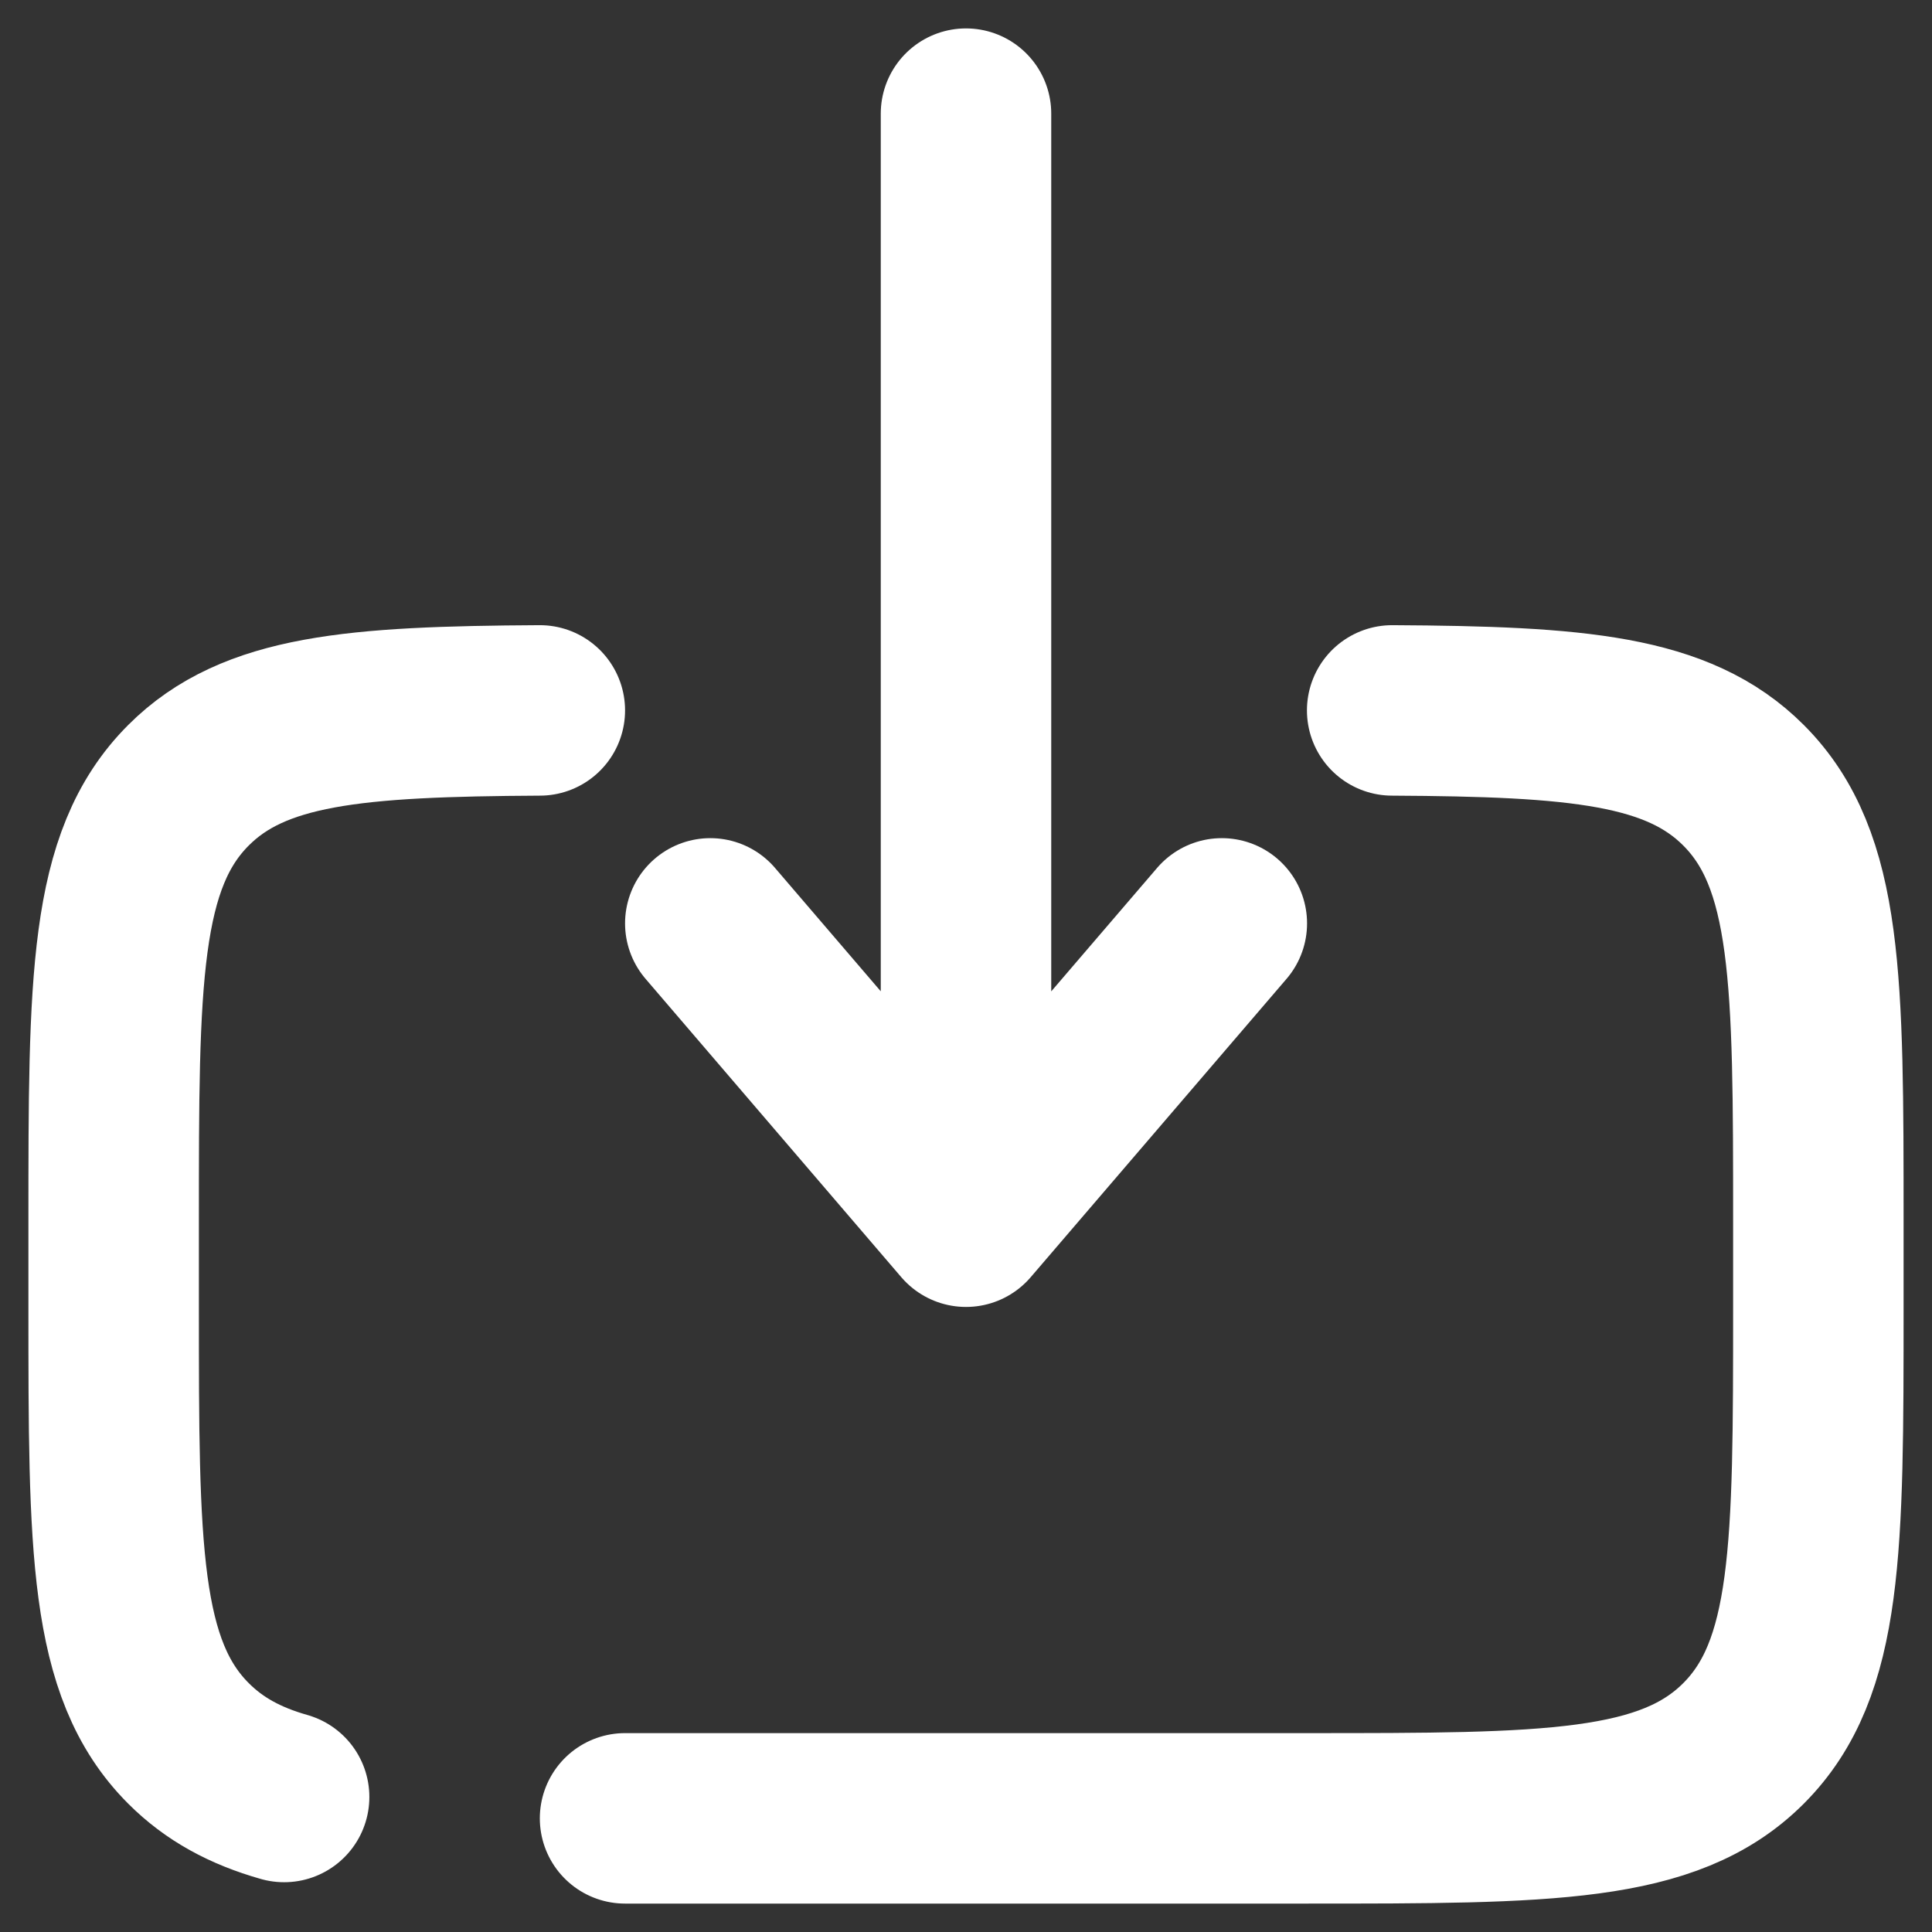 <svg width="17" height="17" viewBox="0 0 17 17" fill="none" xmlns="http://www.w3.org/2000/svg">
    <rect x="0" y="0" width="17" height="17" fill="#333333" stroke="none"/>
    <path
        d="M5.5 16H11.5C13.621 16 14.682 16 15.341 15.341C16 14.682 16 13.621 16 11.5V10.75C16 8.629 16 7.568 15.341 6.909C14.765 6.333 13.881 6.26 12.25 6.251M4.75 6.251C3.119 6.26 2.235 6.333 1.659 6.909C1 7.568 1 8.629 1 10.75V11.5C1 13.621 1 14.682 1.659 15.341C1.884 15.566 2.155 15.714 2.5 15.812"
        stroke="white" stroke-width="1.5" stroke-linecap="round" />
    <path d="M8.5 1V10.75M8.5 10.75L6.25 8.125M8.5 10.75L10.751 8.125"
        stroke="white" stroke-width="1.5" stroke-linecap="round" stroke-linejoin="round" />
</svg>

